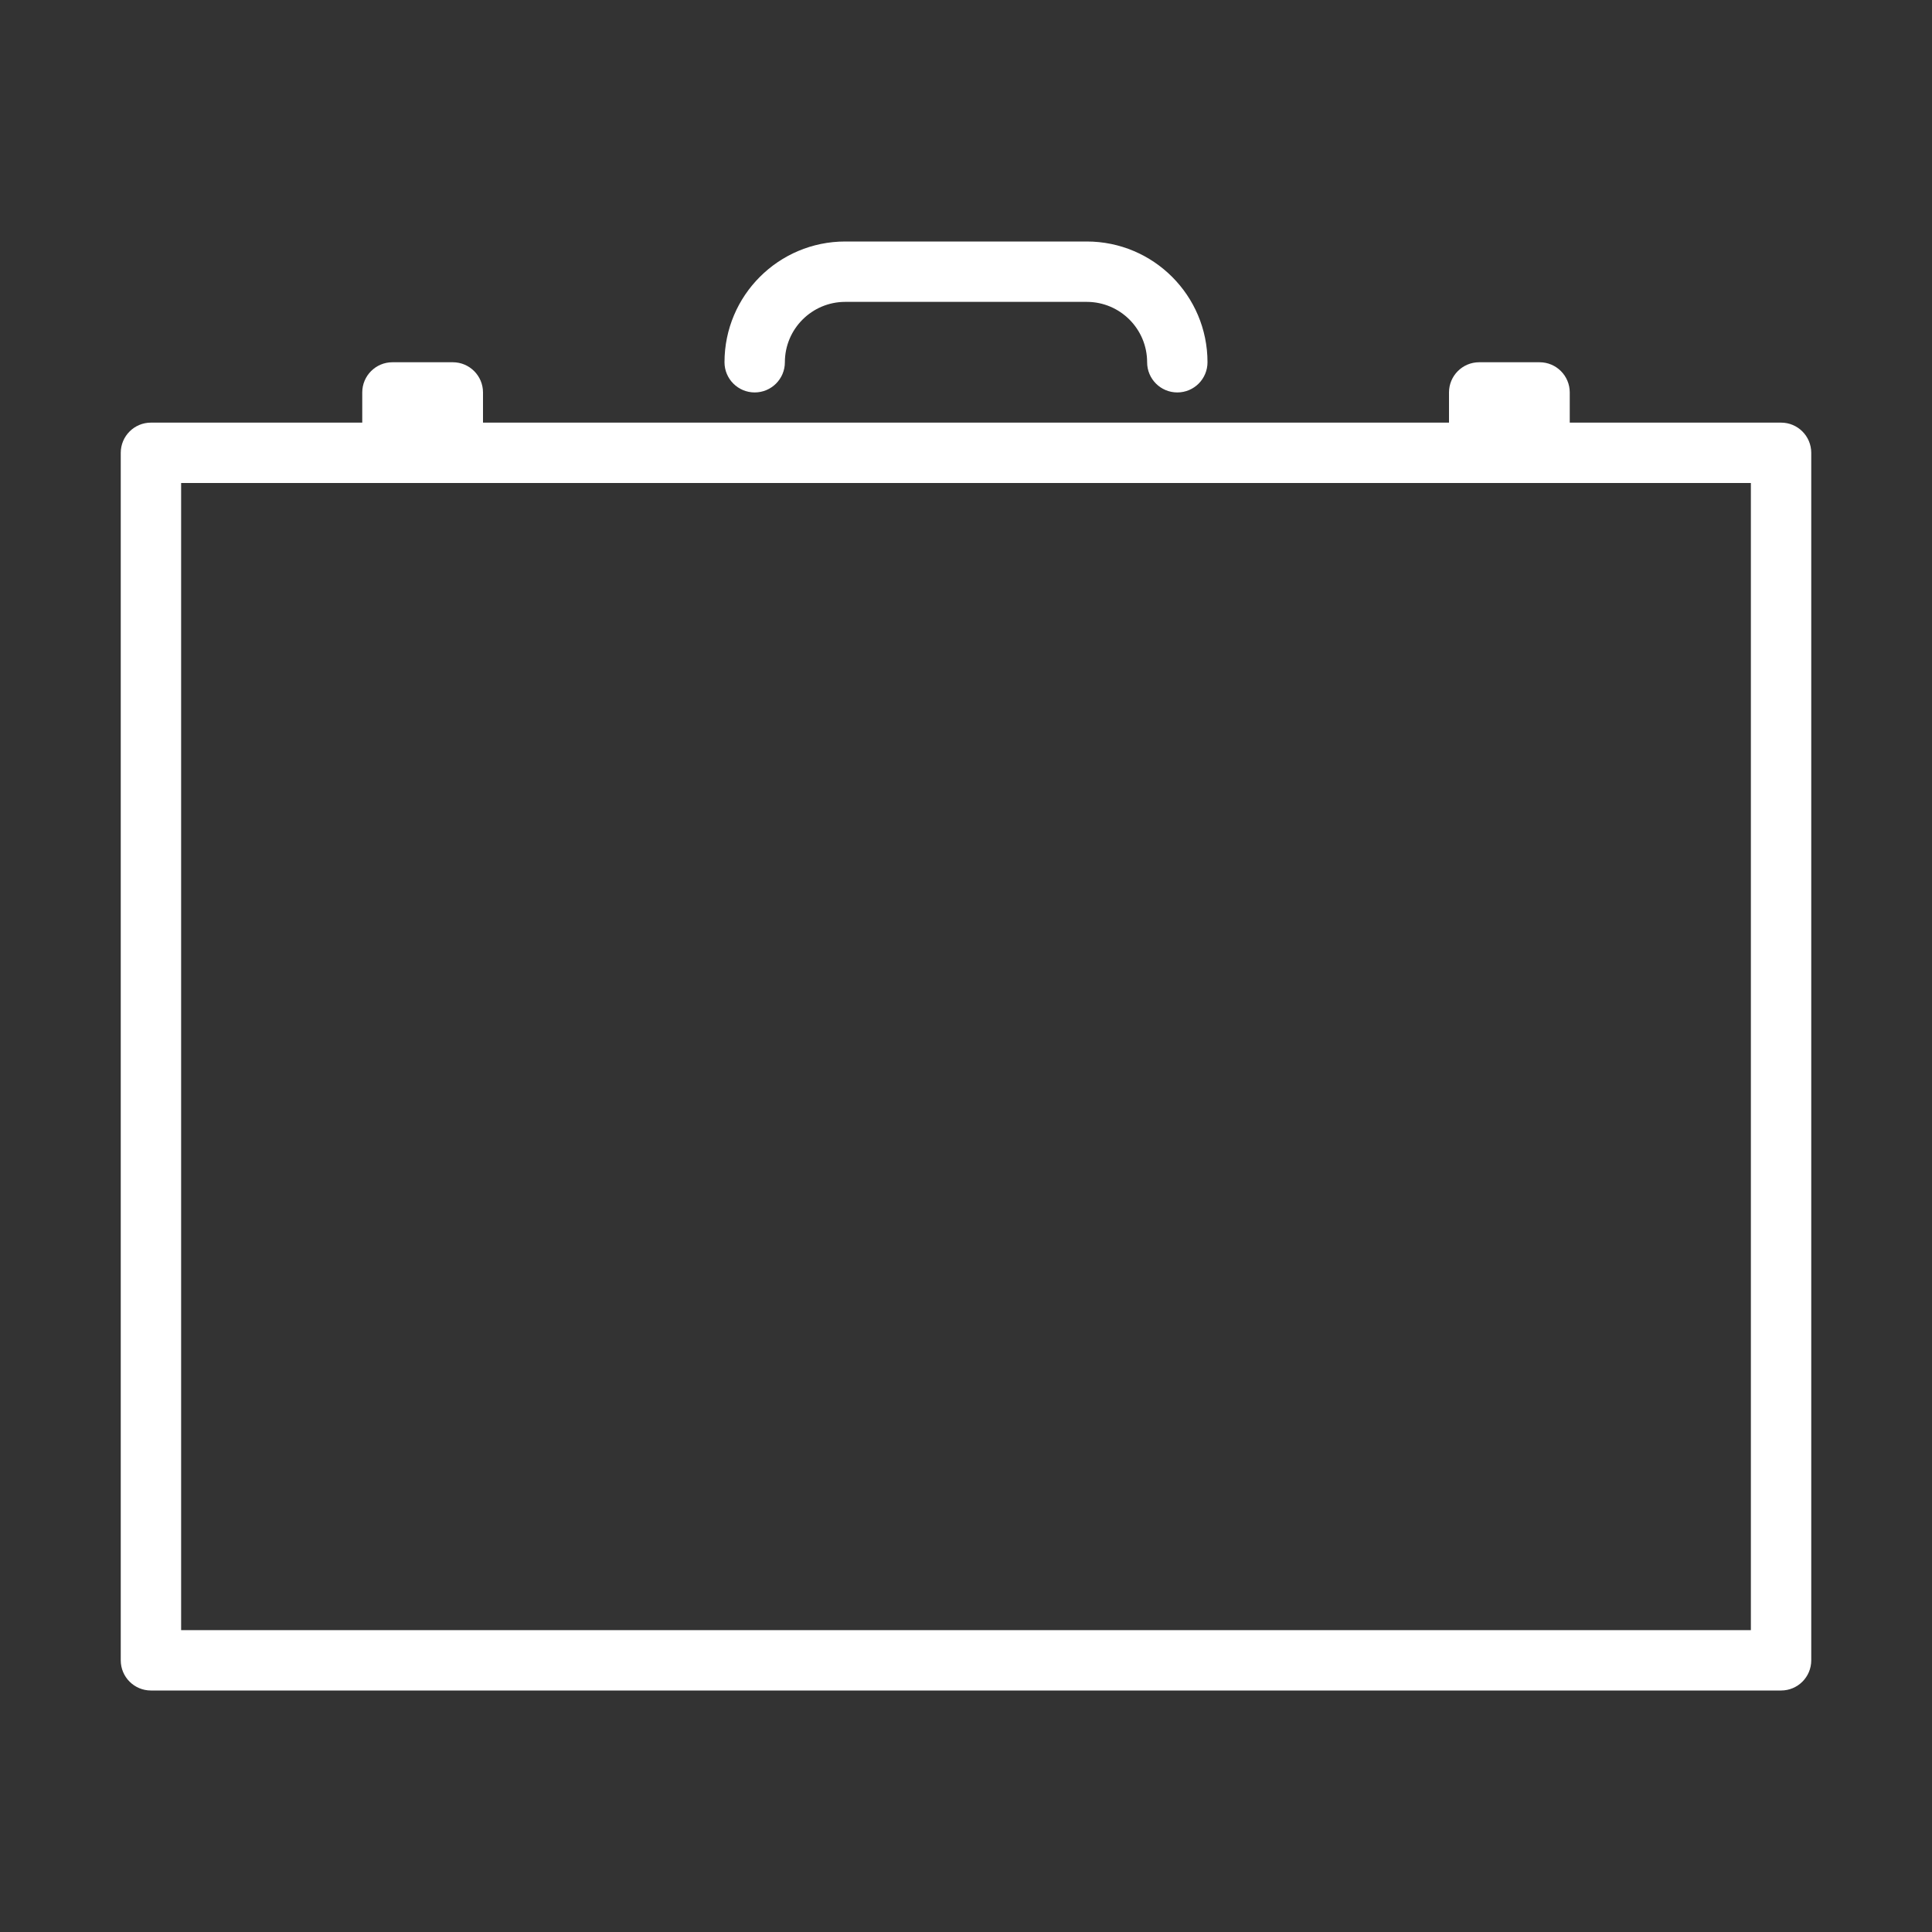 <?xml version="1.0" encoding="utf-8"?>
<!-- Generator: Adobe Illustrator 15.0.0, SVG Export Plug-In . SVG Version: 6.00 Build 0)  -->
<!DOCTYPE svg PUBLIC "-//W3C//DTD SVG 1.1//EN" "http://www.w3.org/Graphics/SVG/1.1/DTD/svg11.dtd">
<svg version="1.1" id="Layer_1" xmlns="http://www.w3.org/2000/svg" xmlns:xlink="http://www.w3.org/1999/xlink" x="0px" y="0px"
	 width="64px" height="64px" viewBox="0 0 64 64" enable-background="new 0 0 64 64" xml:space="preserve">
<rect x="0" y="0" width="64" height="64" fill="#333333" stroke="none"/>
<title>satchel</title>
<path fill="#FFFFFF" d="M59,14h-7v-1c0-0.552-0.447-1-1-1h-2c-0.553,0-1,0.448-1,1v1H16v-1c0-0.552-0.448-1-1-1h-2
	c-0.552,0-1,0.448-1,1v1H5c-0.552,0-1,0.448-1,1v40c0,0.553,0.448,1,1,1h54c0.553,0,1-0.447,1-1V15C60,14.448,59.553,14,59,14z
	 M58,54H6V16h52V54z"/>
<path fill="#FFFFFF" d="M36,8h-8c-2.209,0-4,1.791-4,4c0,0.552,0.448,1,1,1s1-0.448,1-1c0-1.104,0.896-2,2-2h8c1.104,0,2,0.896,2,2
	c0,0.552,0.447,1,1,1s1-0.448,1-1C40,9.791,38.209,8,36,8z"/>
</svg>
